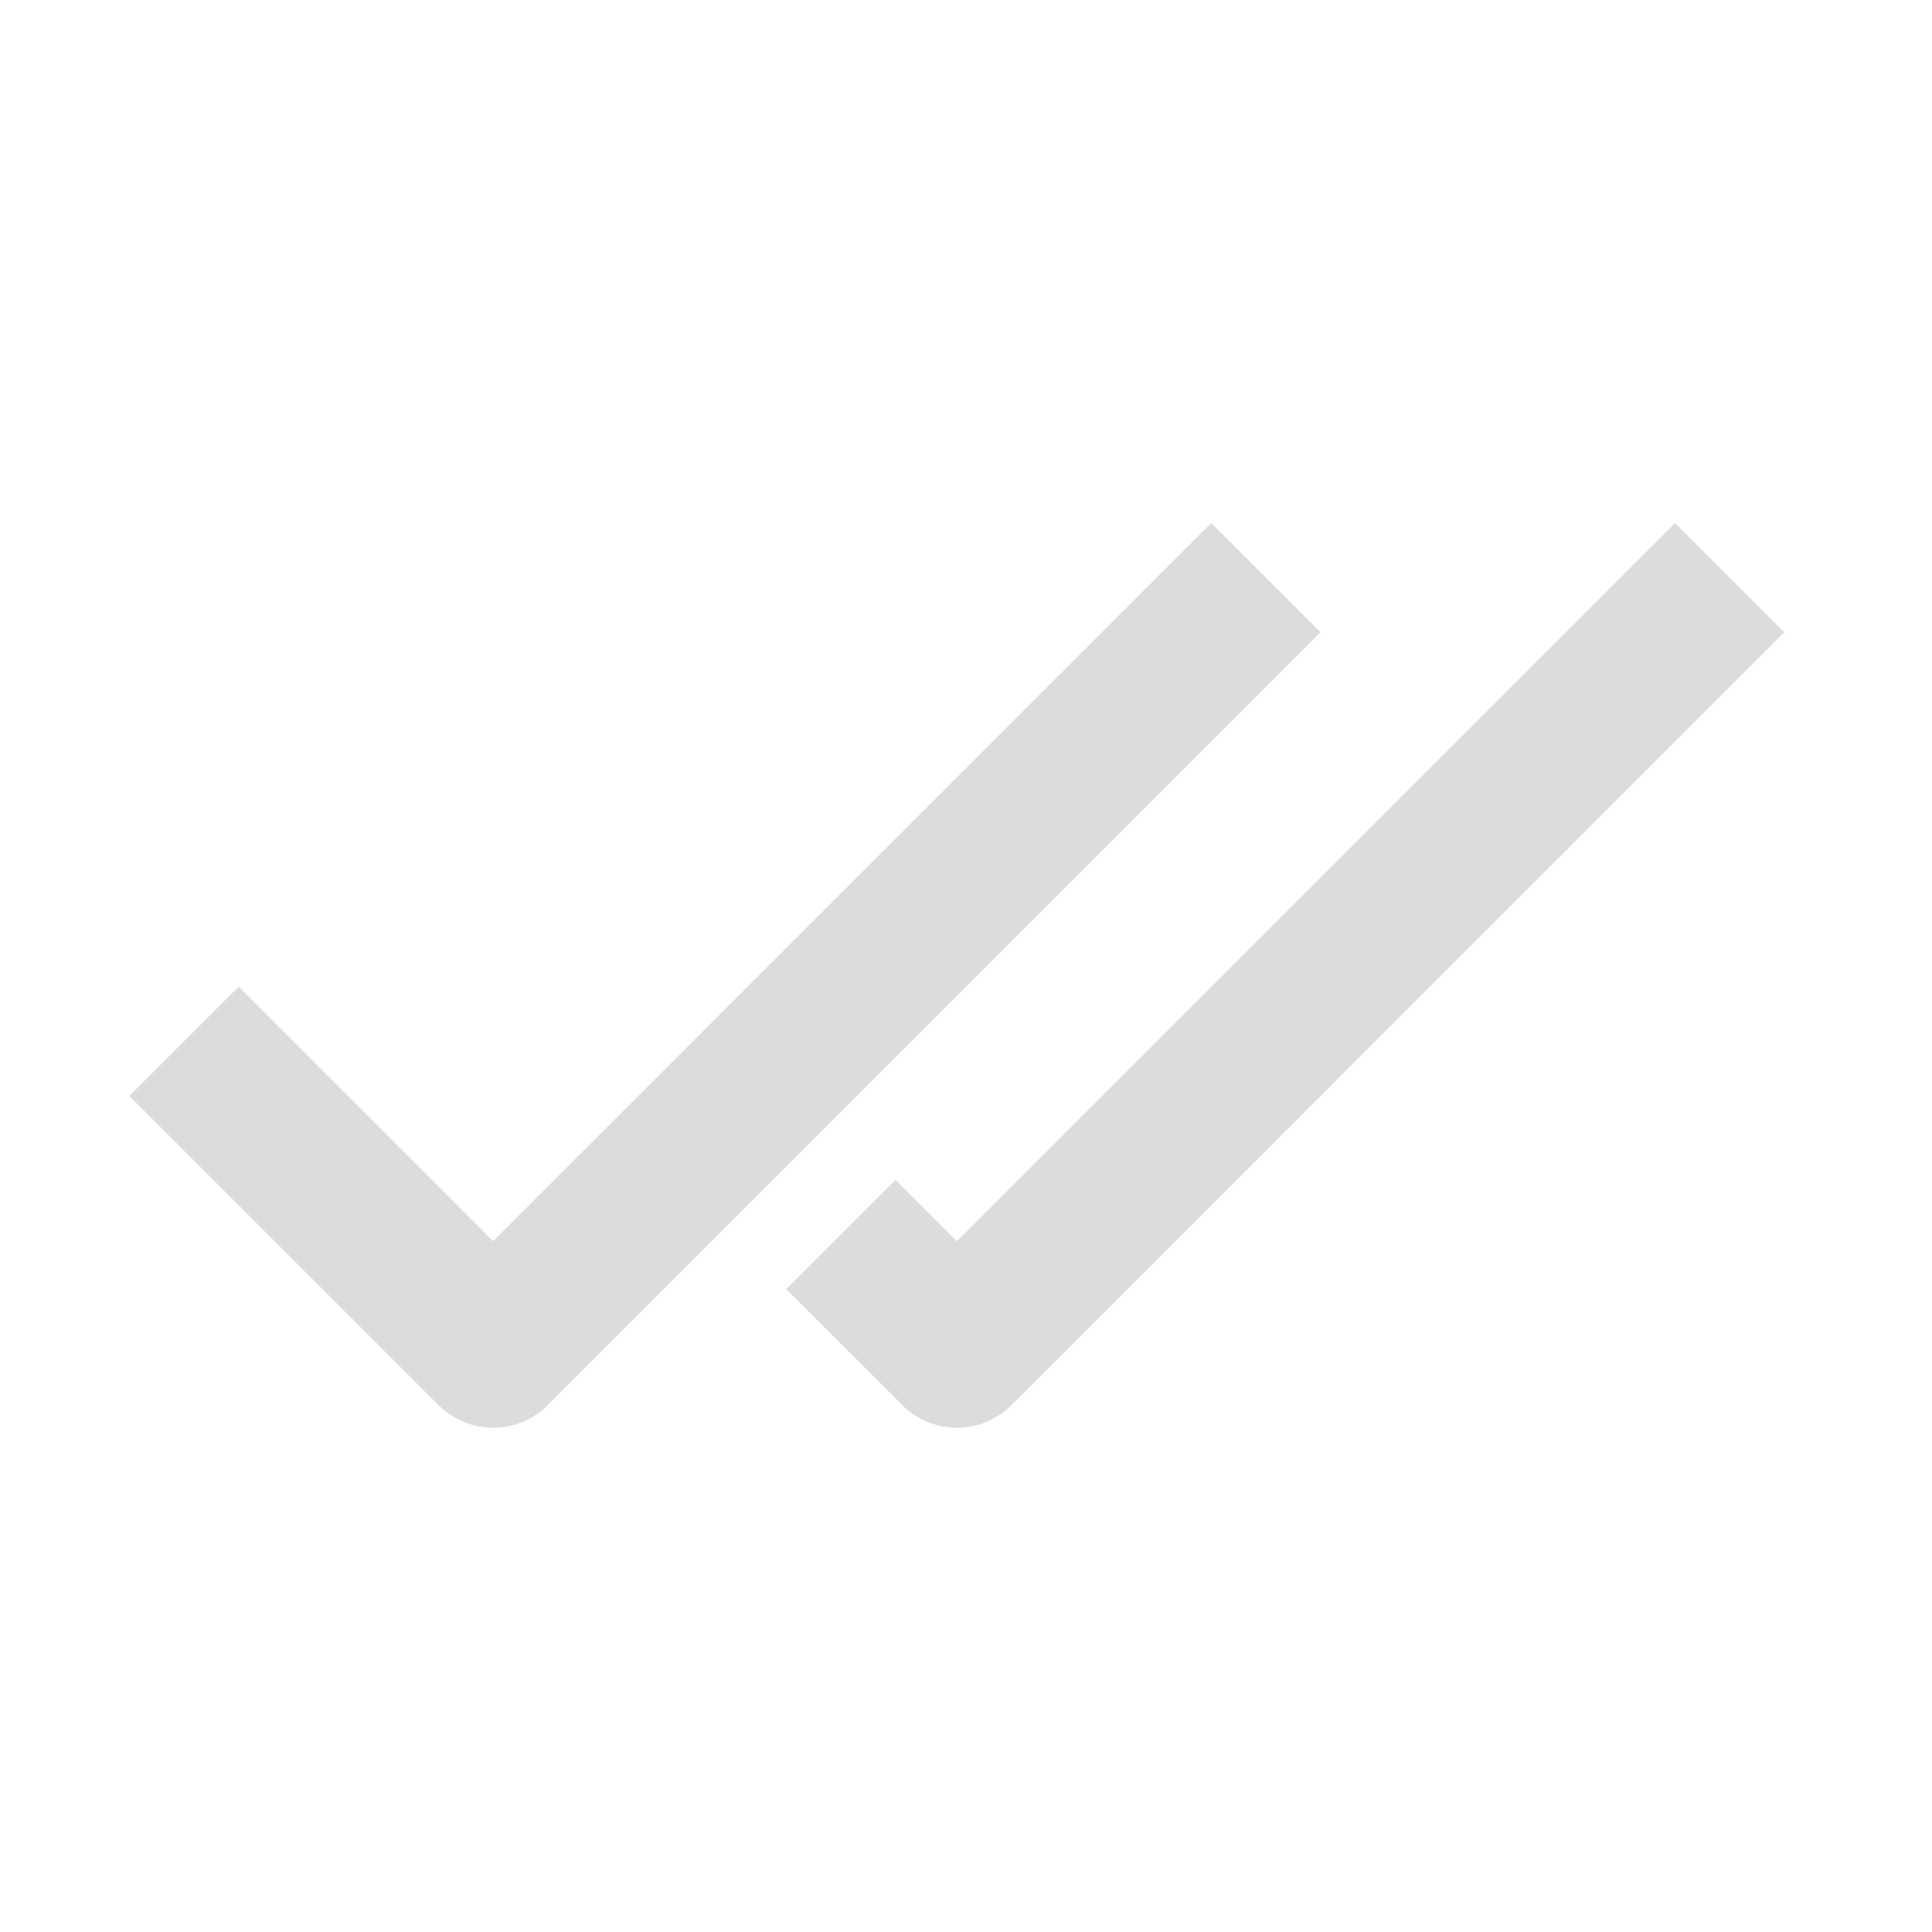 <svg xmlns="http://www.w3.org/2000/svg" width="25" height="25" viewBox="0 0 25 25" fill="none">
  <path fill-rule="evenodd" clip-rule="evenodd" d="M6.381 16.061L15.674 6.768L17.088 8.182L7.088 18.182C6.901 18.369 6.646 18.475 6.381 18.475C6.116 18.475 5.862 18.369 5.674 18.182L1.674 14.182L3.088 12.768L6.381 16.061Z" fill="#DCDCDC"/>
  <path fill-rule="evenodd" clip-rule="evenodd" d="M12.381 16.061L21.674 6.768L23.088 8.182L13.089 18.182C12.698 18.572 12.065 18.572 11.675 18.182L10.174 16.682L11.588 15.268L12.381 16.061Z" fill="#DCDCDC"/>
</svg>